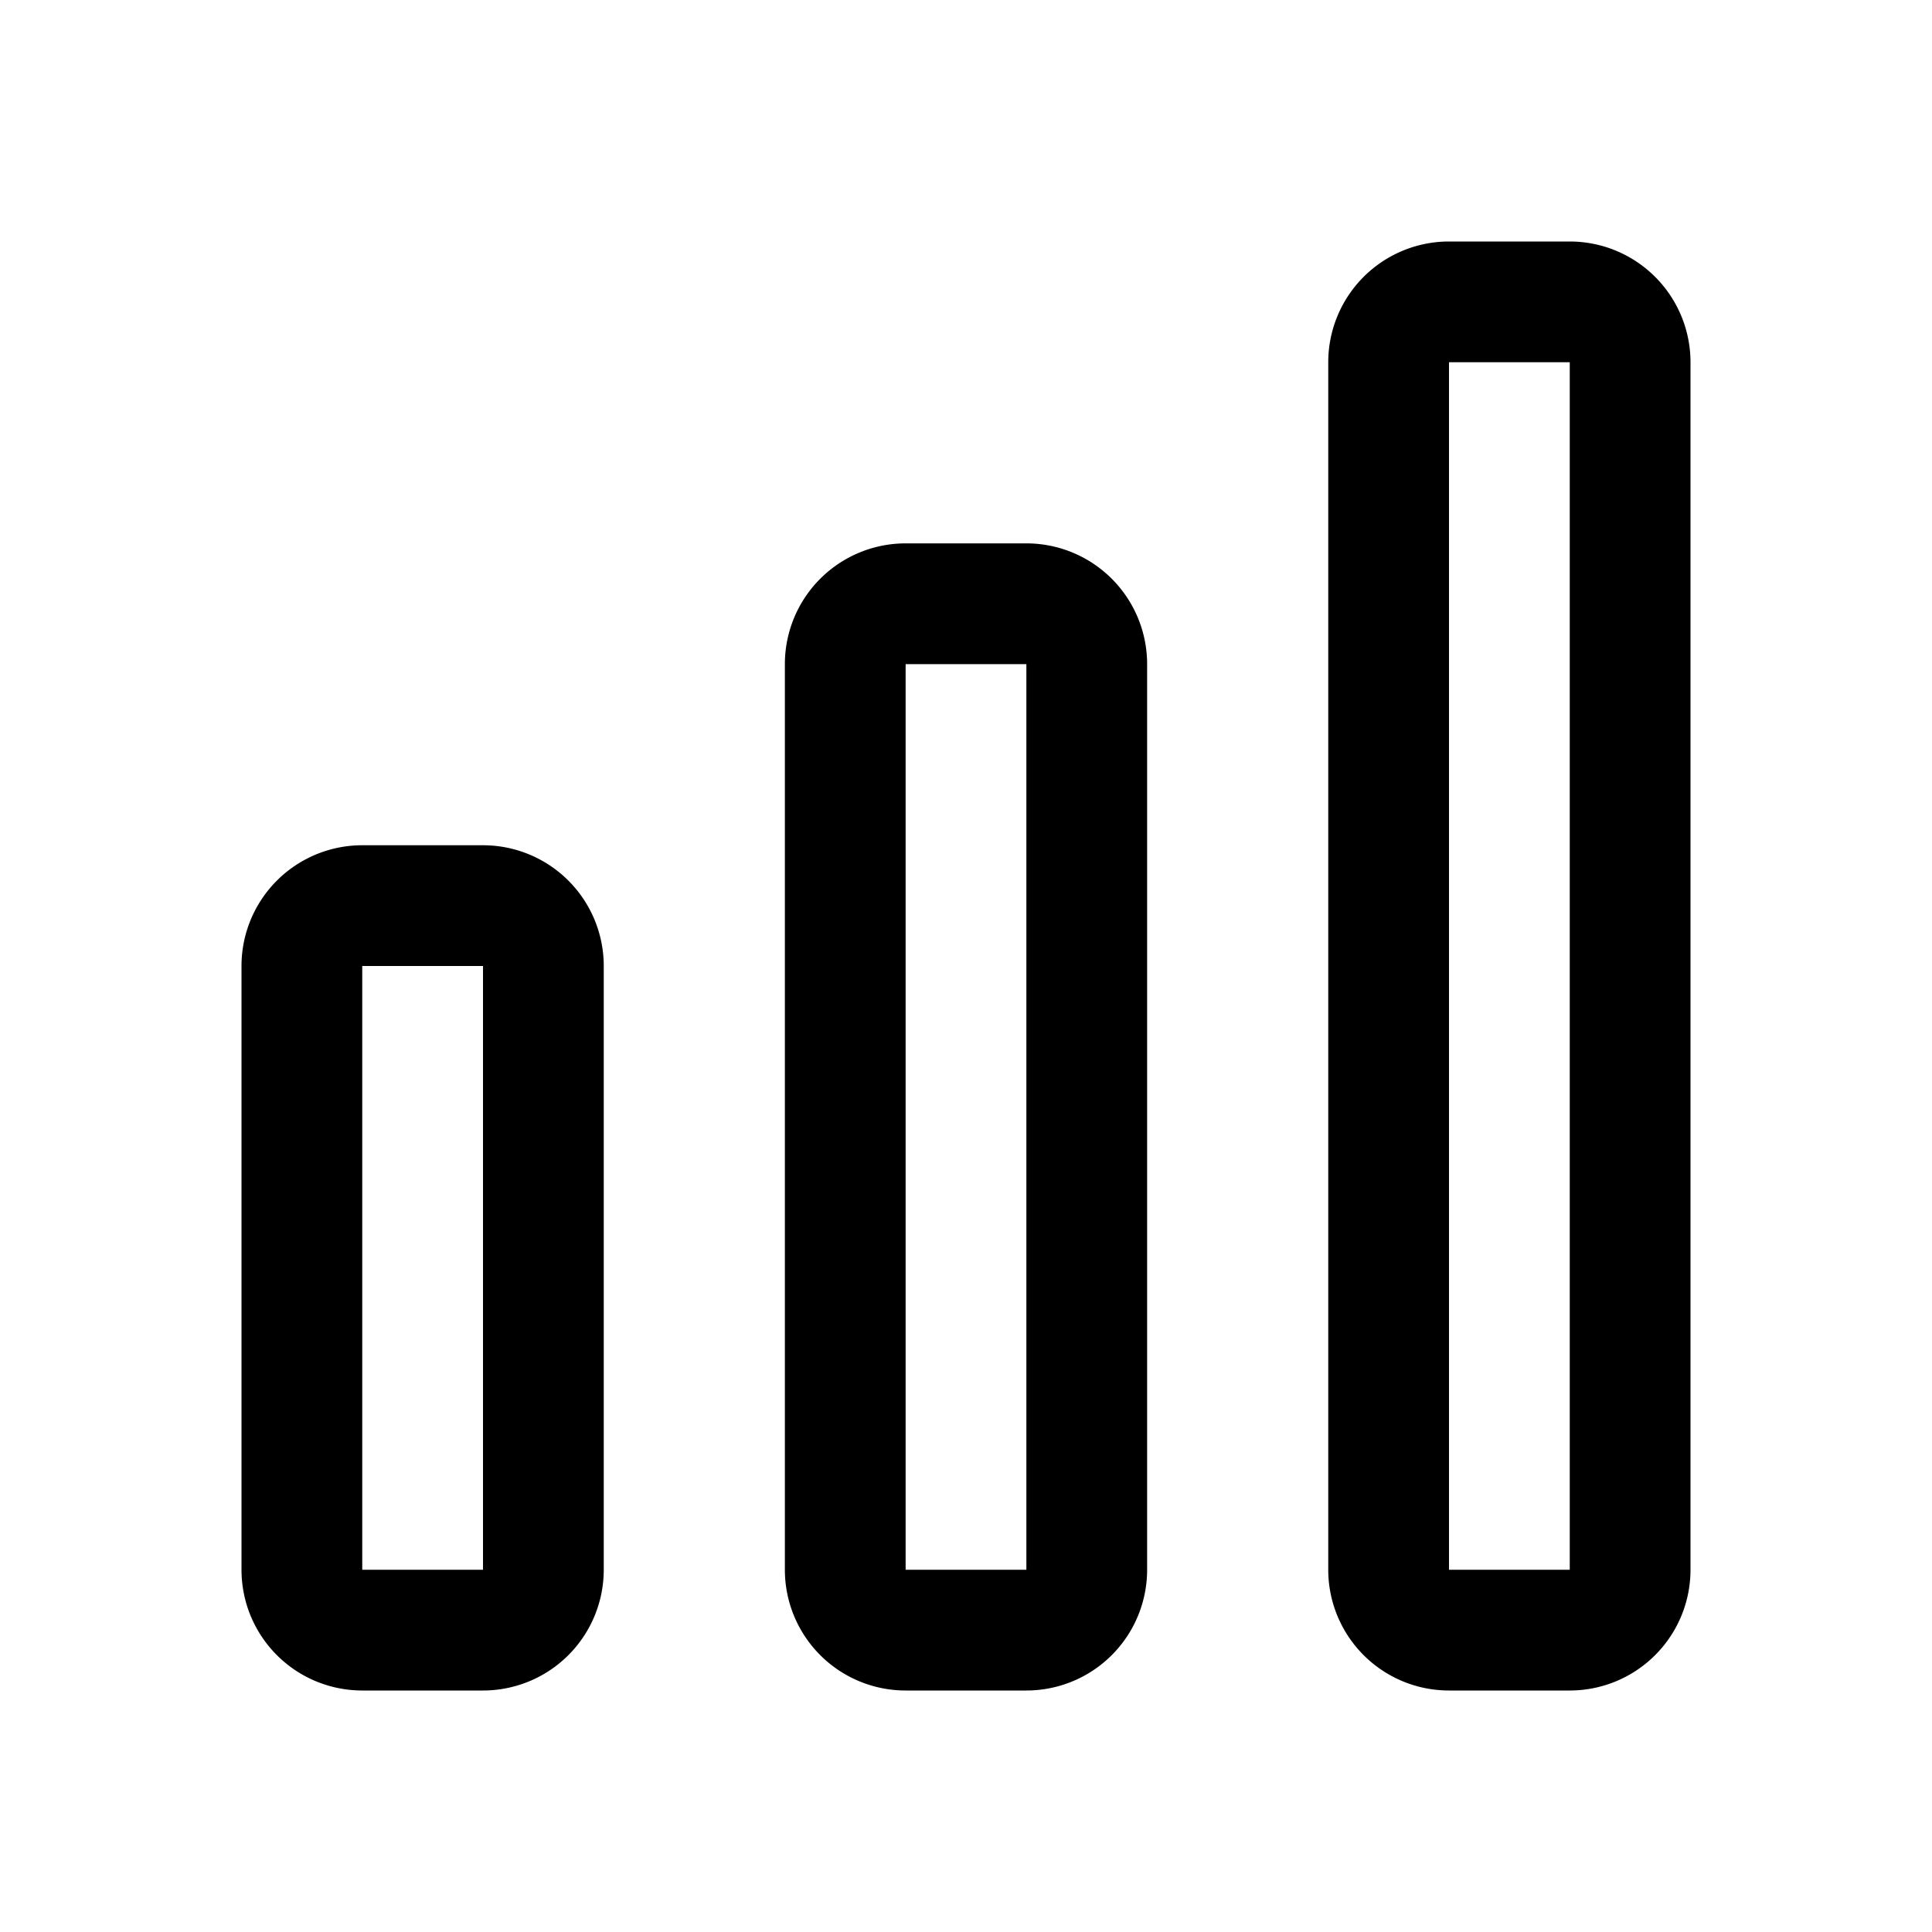 <svg fill="none" xmlns="http://www.w3.org/2000/svg" viewBox="0 0 32 32">
  <path fill-rule="evenodd" clip-rule="evenodd" d="M22 6a2 2 0 0 1 2-2h2a2 2 0 0 1 2 2v20a2 2 0 0 1-2 2h-2a2 2 0 0 1-2-2V6Zm4 0h-2v20h2V6Zm-13 5a2 2 0 0 1 2-2h2a2 2 0 0 1 2 2v15a2 2 0 0 1-2 2h-2a2 2 0 0 1-2-2V11Zm4 0h-2v15h2V11ZM4 16a2 2 0 0 1 2-2h2a2 2 0 0 1 2 2v10a2 2 0 0 1-2 2H6a2 2 0 0 1-2-2V16Zm4 0H6v10h2V16Z" fill="currentColor"/>
</svg>
